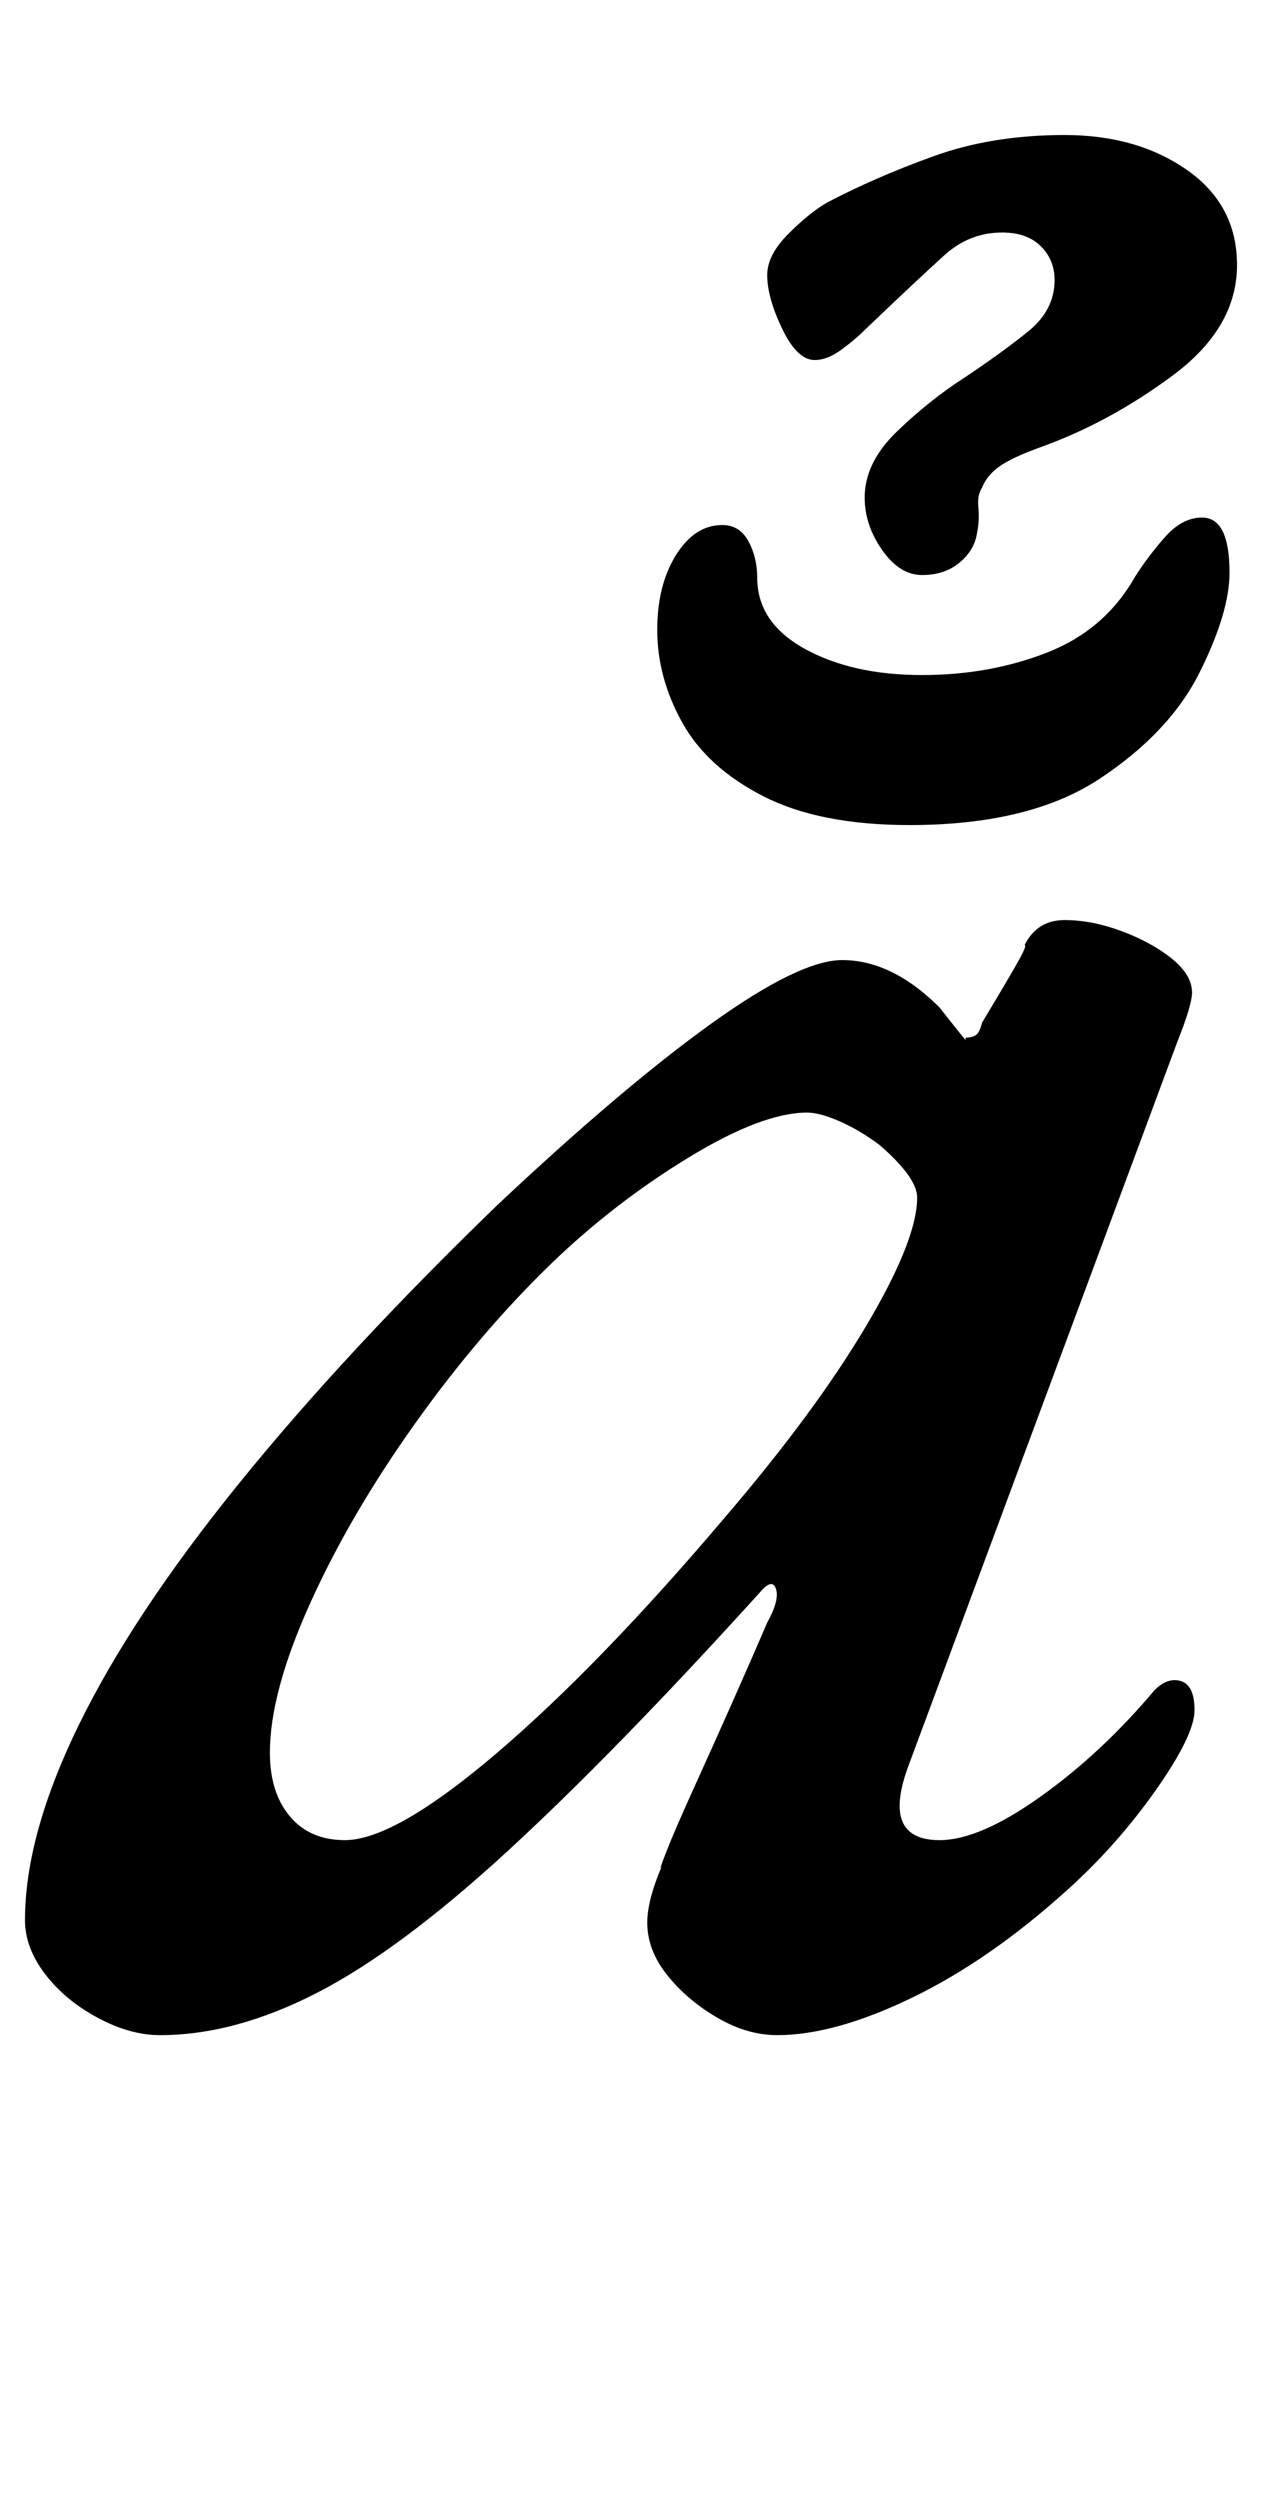 <?xml version="1.0" standalone="no"?>
<!DOCTYPE svg PUBLIC "-//W3C//DTD SVG 1.1//EN" "http://www.w3.org/Graphics/SVG/1.1/DTD/svg11.dtd" >
<svg xmlns="http://www.w3.org/2000/svg" xmlns:xlink="http://www.w3.org/1999/xlink" version="1.1" viewBox="-22 0 515 1000">
  <g transform="matrix(1 0 0 -1 0 800)">
   <path fill="currentColor"
d="M42 -14q-12 0 -25 7t-21 17.5t-8 21.5q0 34 21.5 78t64 96.5t103.5 111.5q50 47 85.5 72.5t52.5 25.5q20 0 39 -19q11 -14 10.5 -13t0.5 1q2 0 3.5 1t2.5 5q12 20 15 25.5t2 5.5q5 10 16 10t23 -4.5t20 -11t8 -13.5q0 -5 -6 -20l-107 -288q-12 -31 12 -31q16 0 40.5 17.5
t45.5 42.5q2 2 4 3t4 1q4 0 6 -3t2 -9q0 -10 -15.5 -32t-35.5 -40q-31 -28 -62 -43t-54 -15q-12 0 -24 7t-20 17t-8 21q0 9 6 23q-2 -4 1.5 5t11 25.5t15.5 34.5t14 32q5 9 3.5 13.5t-6.5 -1.5q-58 -64 -101 -103.5t-76 -56.5t-63 -17zM116 64q20 0 61 35t91 94
q36 42 56.5 76.5t20.5 51.5q0 8 -15 21q-8 6 -16 9.5t-13 3.5q-18 0 -47.5 -18t-54.5 -42q-29 -28 -55 -64.5t-42 -72t-16 -59.5q0 -16 8 -25.5t22 -9.5zM342 470q-36 0 -58.5 11.5t-32.5 29.5t-10 37q0 18 7.5 30t18.5 12q7 0 10.5 -6.5t3.5 -14.5q0 -18 19 -28.5t47 -10.5
q27 0 50 9t35 30q5 8 12 16t15 8q11 0 11 -22q0 -16 -12 -40t-40 -42.5t-76 -18.5zM347 570q-9 0 -16 10t-7 21q0 14 13 26.5t27 21.5q15 10 25.5 18.5t10.5 20.5q0 8 -5.5 13.5t-15.5 5.5q-13 0 -23 -9t-32 -30q-4 -4 -9.5 -8t-10.5 -4q-7 0 -13 12.5t-6 21.5q0 8 8.5 16.5
t15.5 12.5q19 10 42.5 18.5t52.5 8.5t49 -14t20 -38q0 -25 -25.5 -44t-53.5 -29q-11 -4 -16 -7.5t-7 -8.5q-2 -3 -1.5 -8t-0.5 -10q-1 -7 -7 -12t-15 -5z" />
  </g>

</svg>
